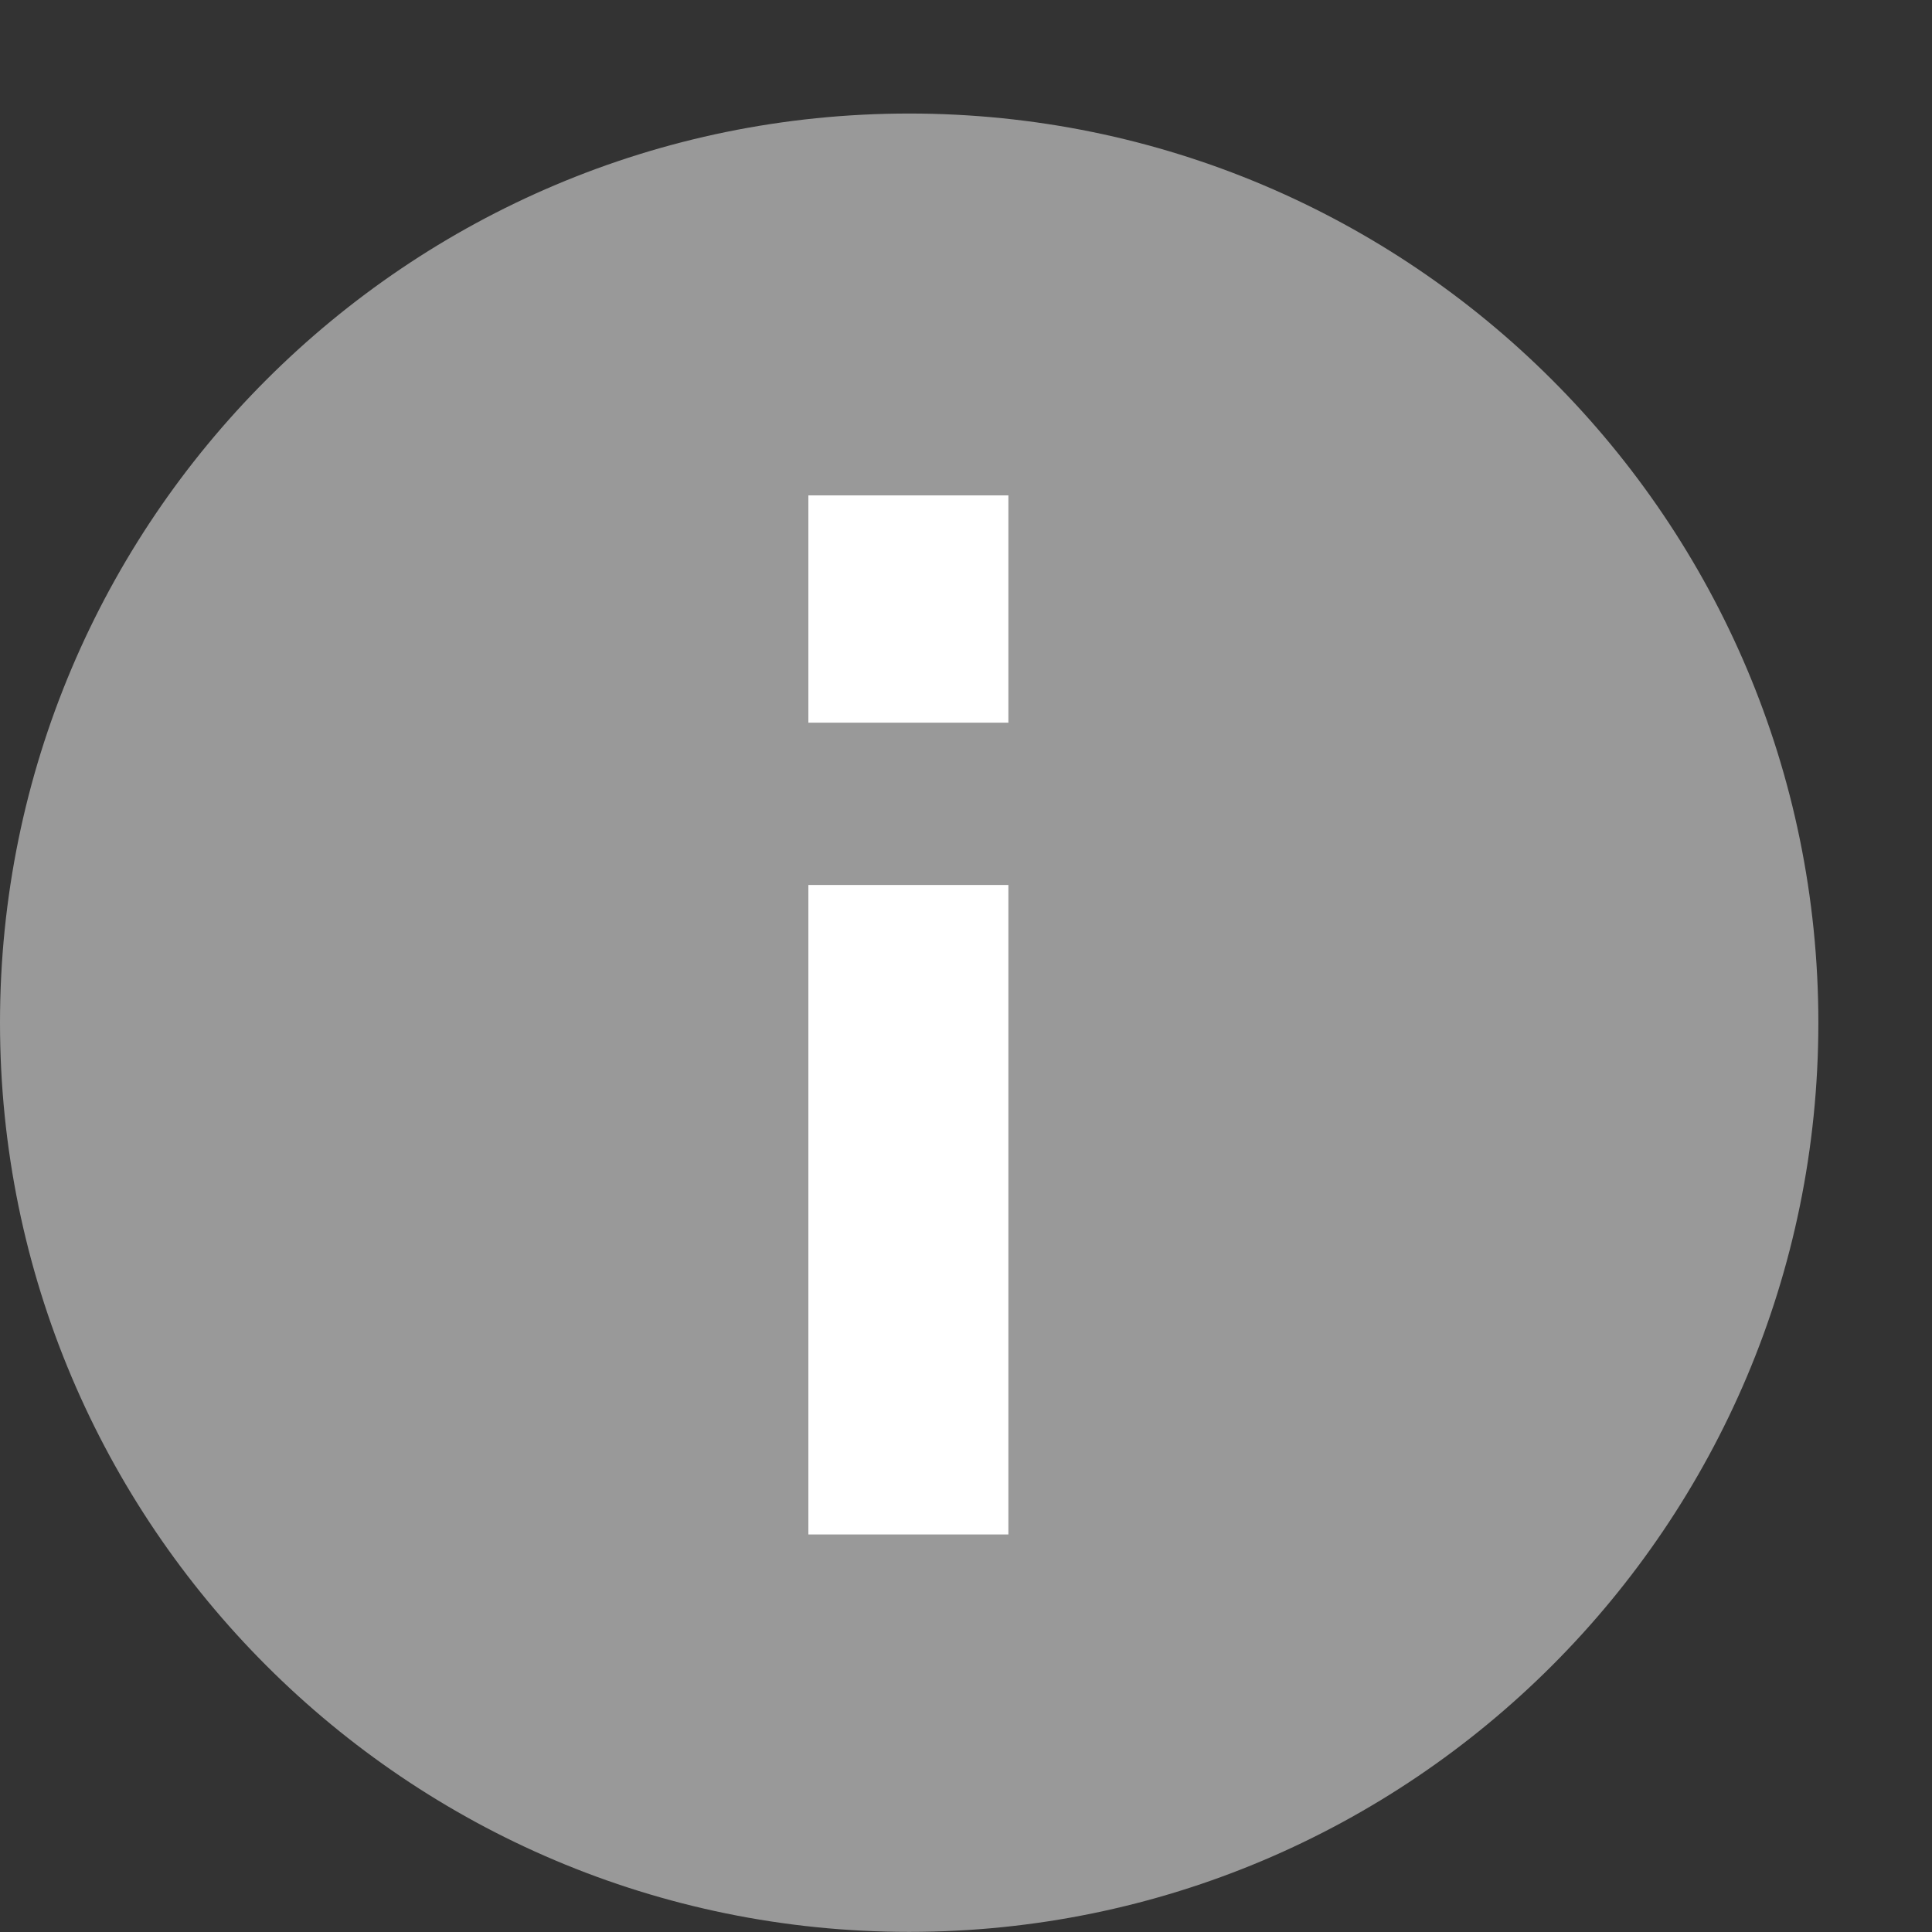<svg width="17" height="17" viewBox="0 0 17 17" fill="none" xmlns="http://www.w3.org/2000/svg">
<rect x="0" y="0" width="17" height="17" fill="#333333" stroke="none"/>
<path fill-rule="evenodd" clip-rule="evenodd" d="M8 0.999C12.418 0.999 16 4.581 16 8.999C16 13.417 12.418 16.999 8 16.999C3.582 16.999 -0 13.417 -0 8.999C-0 4.581 3.582 0.999 8 0.999Z" fill="#999999"/>
<path fill-rule="evenodd" clip-rule="evenodd" d="M8.873 4.359H7.113V6.359H8.873V4.359ZM8.873 7.787H7.113V13.502H8.873V7.787Z" fill="white"/>
</svg>
